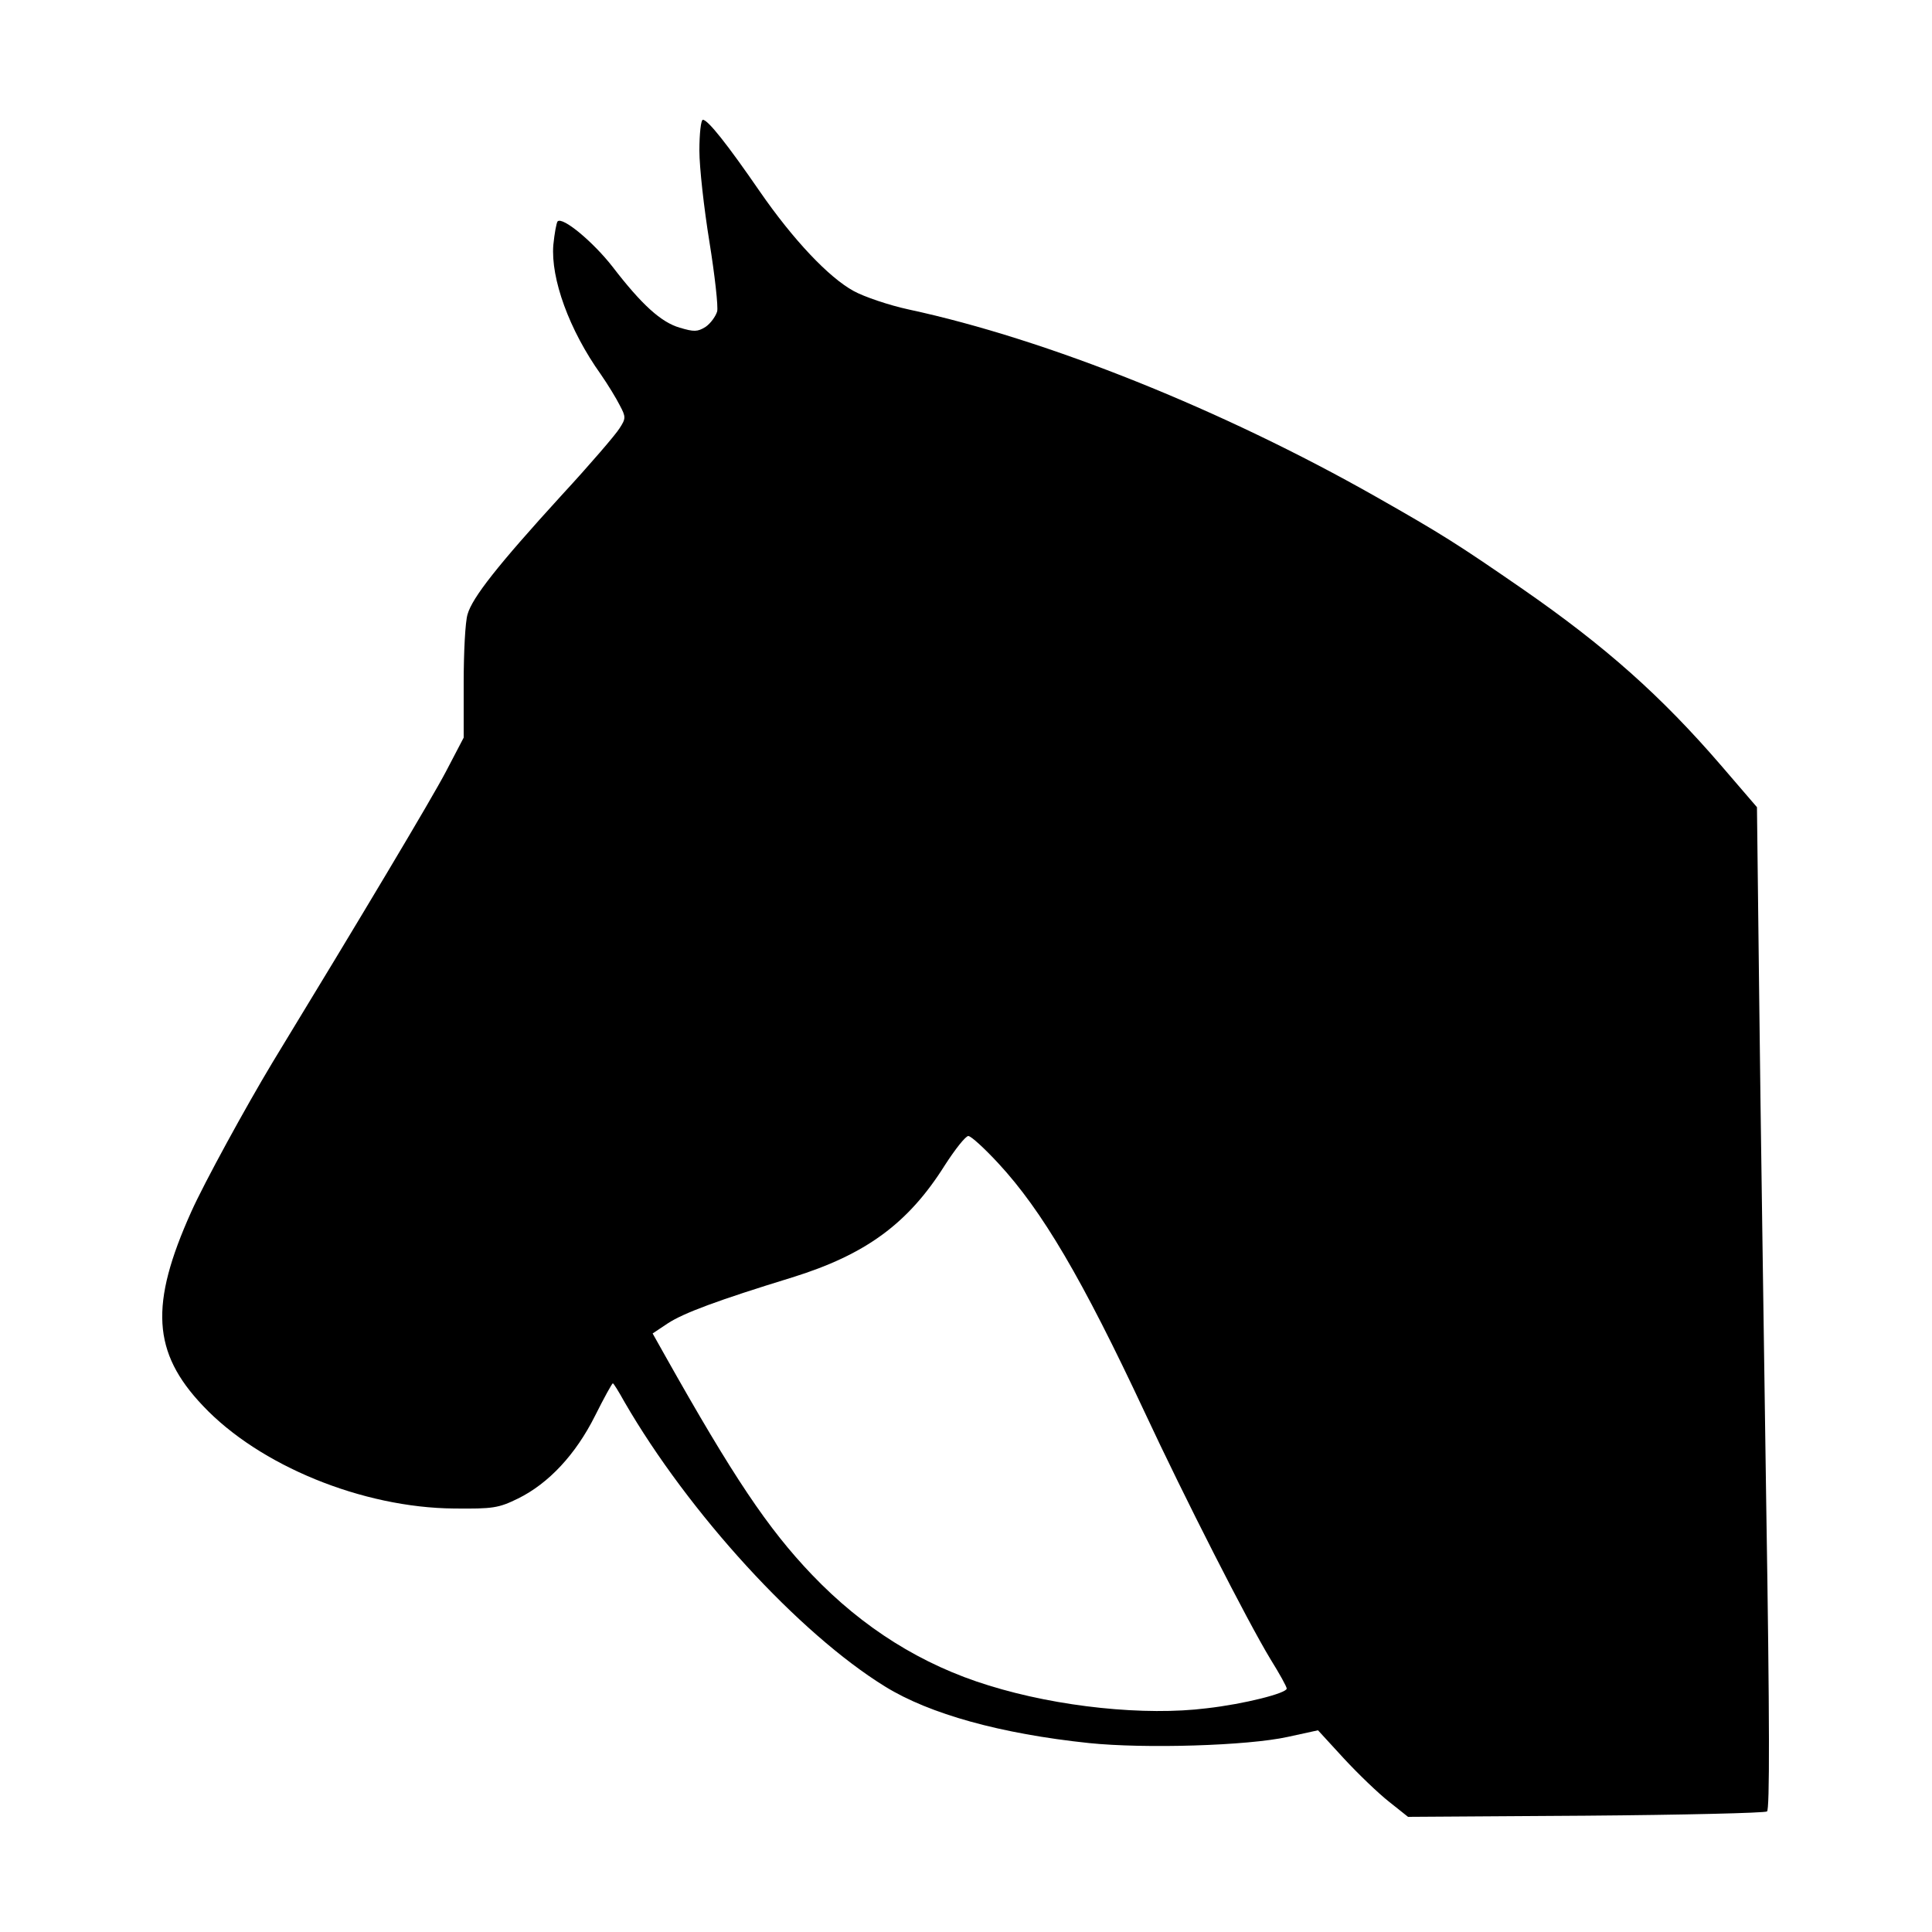 <?xml version="1.0" standalone="no"?>
<!DOCTYPE svg PUBLIC "-//W3C//DTD SVG 20010904//EN"
 "http://www.w3.org/TR/2001/REC-SVG-20010904/DTD/svg10.dtd">
<svg version="1.0" xmlns="http://www.w3.org/2000/svg"
 width="500pt" height="500pt" viewBox="0 0 500 500"
 preserveAspectRatio="xMidYMid meet">

<g transform="translate(0,500) scale(0.1,-0.1)"
fill="#000000" stroke="none">
<path d="M1810 4610 c0 -43 12 -150 26 -236 14 -87 23 -168 20 -180 -4 -13
-17 -31 -30 -40 -21 -13 -30 -13 -67 -2 -48 14 -98 59 -174 158 -50 64 -129
130 -142 117 -3 -4 -8 -31 -11 -61 -7 -87 41 -220 123 -335 18 -26 40 -62 49
-80 16 -30 16 -34 -1 -60 -10 -16 -76 -93 -148 -171 -168 -184 -233 -267 -245
-310 -6 -19 -10 -99 -10 -177 l0 -142 -46 -88 c-39 -74 -217 -372 -449 -753
-68 -113 -177 -312 -210 -386 -108 -240 -101 -364 30 -502 146 -155 413 -264
650 -266 101 -1 115 1 166 26 79 39 149 114 199 214 23 46 44 84 46 84 2 0 15
-21 30 -48 166 -287 451 -599 675 -737 115 -71 299 -122 527 -146 145 -15 411
-7 515 16 l78 17 67 -73 c37 -40 89 -90 117 -112 l49 -39 459 3 c252 2 464 7
470 11 7 4 7 231 -2 795 -6 433 -15 1017 -18 1296 l-6 508 -92 107 c-156 181
-300 309 -515 458 -168 116 -209 142 -380 239 -395 224 -850 407 -1208 484
-51 11 -116 33 -143 48 -64 35 -156 132 -243 258 -84 122 -134 185 -147 185
-5 0 -9 -36 -9 -80z m774 -2621 c113 -122 217 -299 378 -643 103 -221 266
-541 326 -640 23 -37 42 -71 42 -76 0 -12 -110 -40 -207 -51 -159 -20 -384 3
-564 59 -173 53 -326 149 -457 286 -115 120 -205 255 -381 568 l-32 57 39 26
c41 27 130 60 322 119 190 59 300 139 395 290 27 42 54 76 61 76 7 0 42 -32
78 -71z"/>
</g>
</svg>
